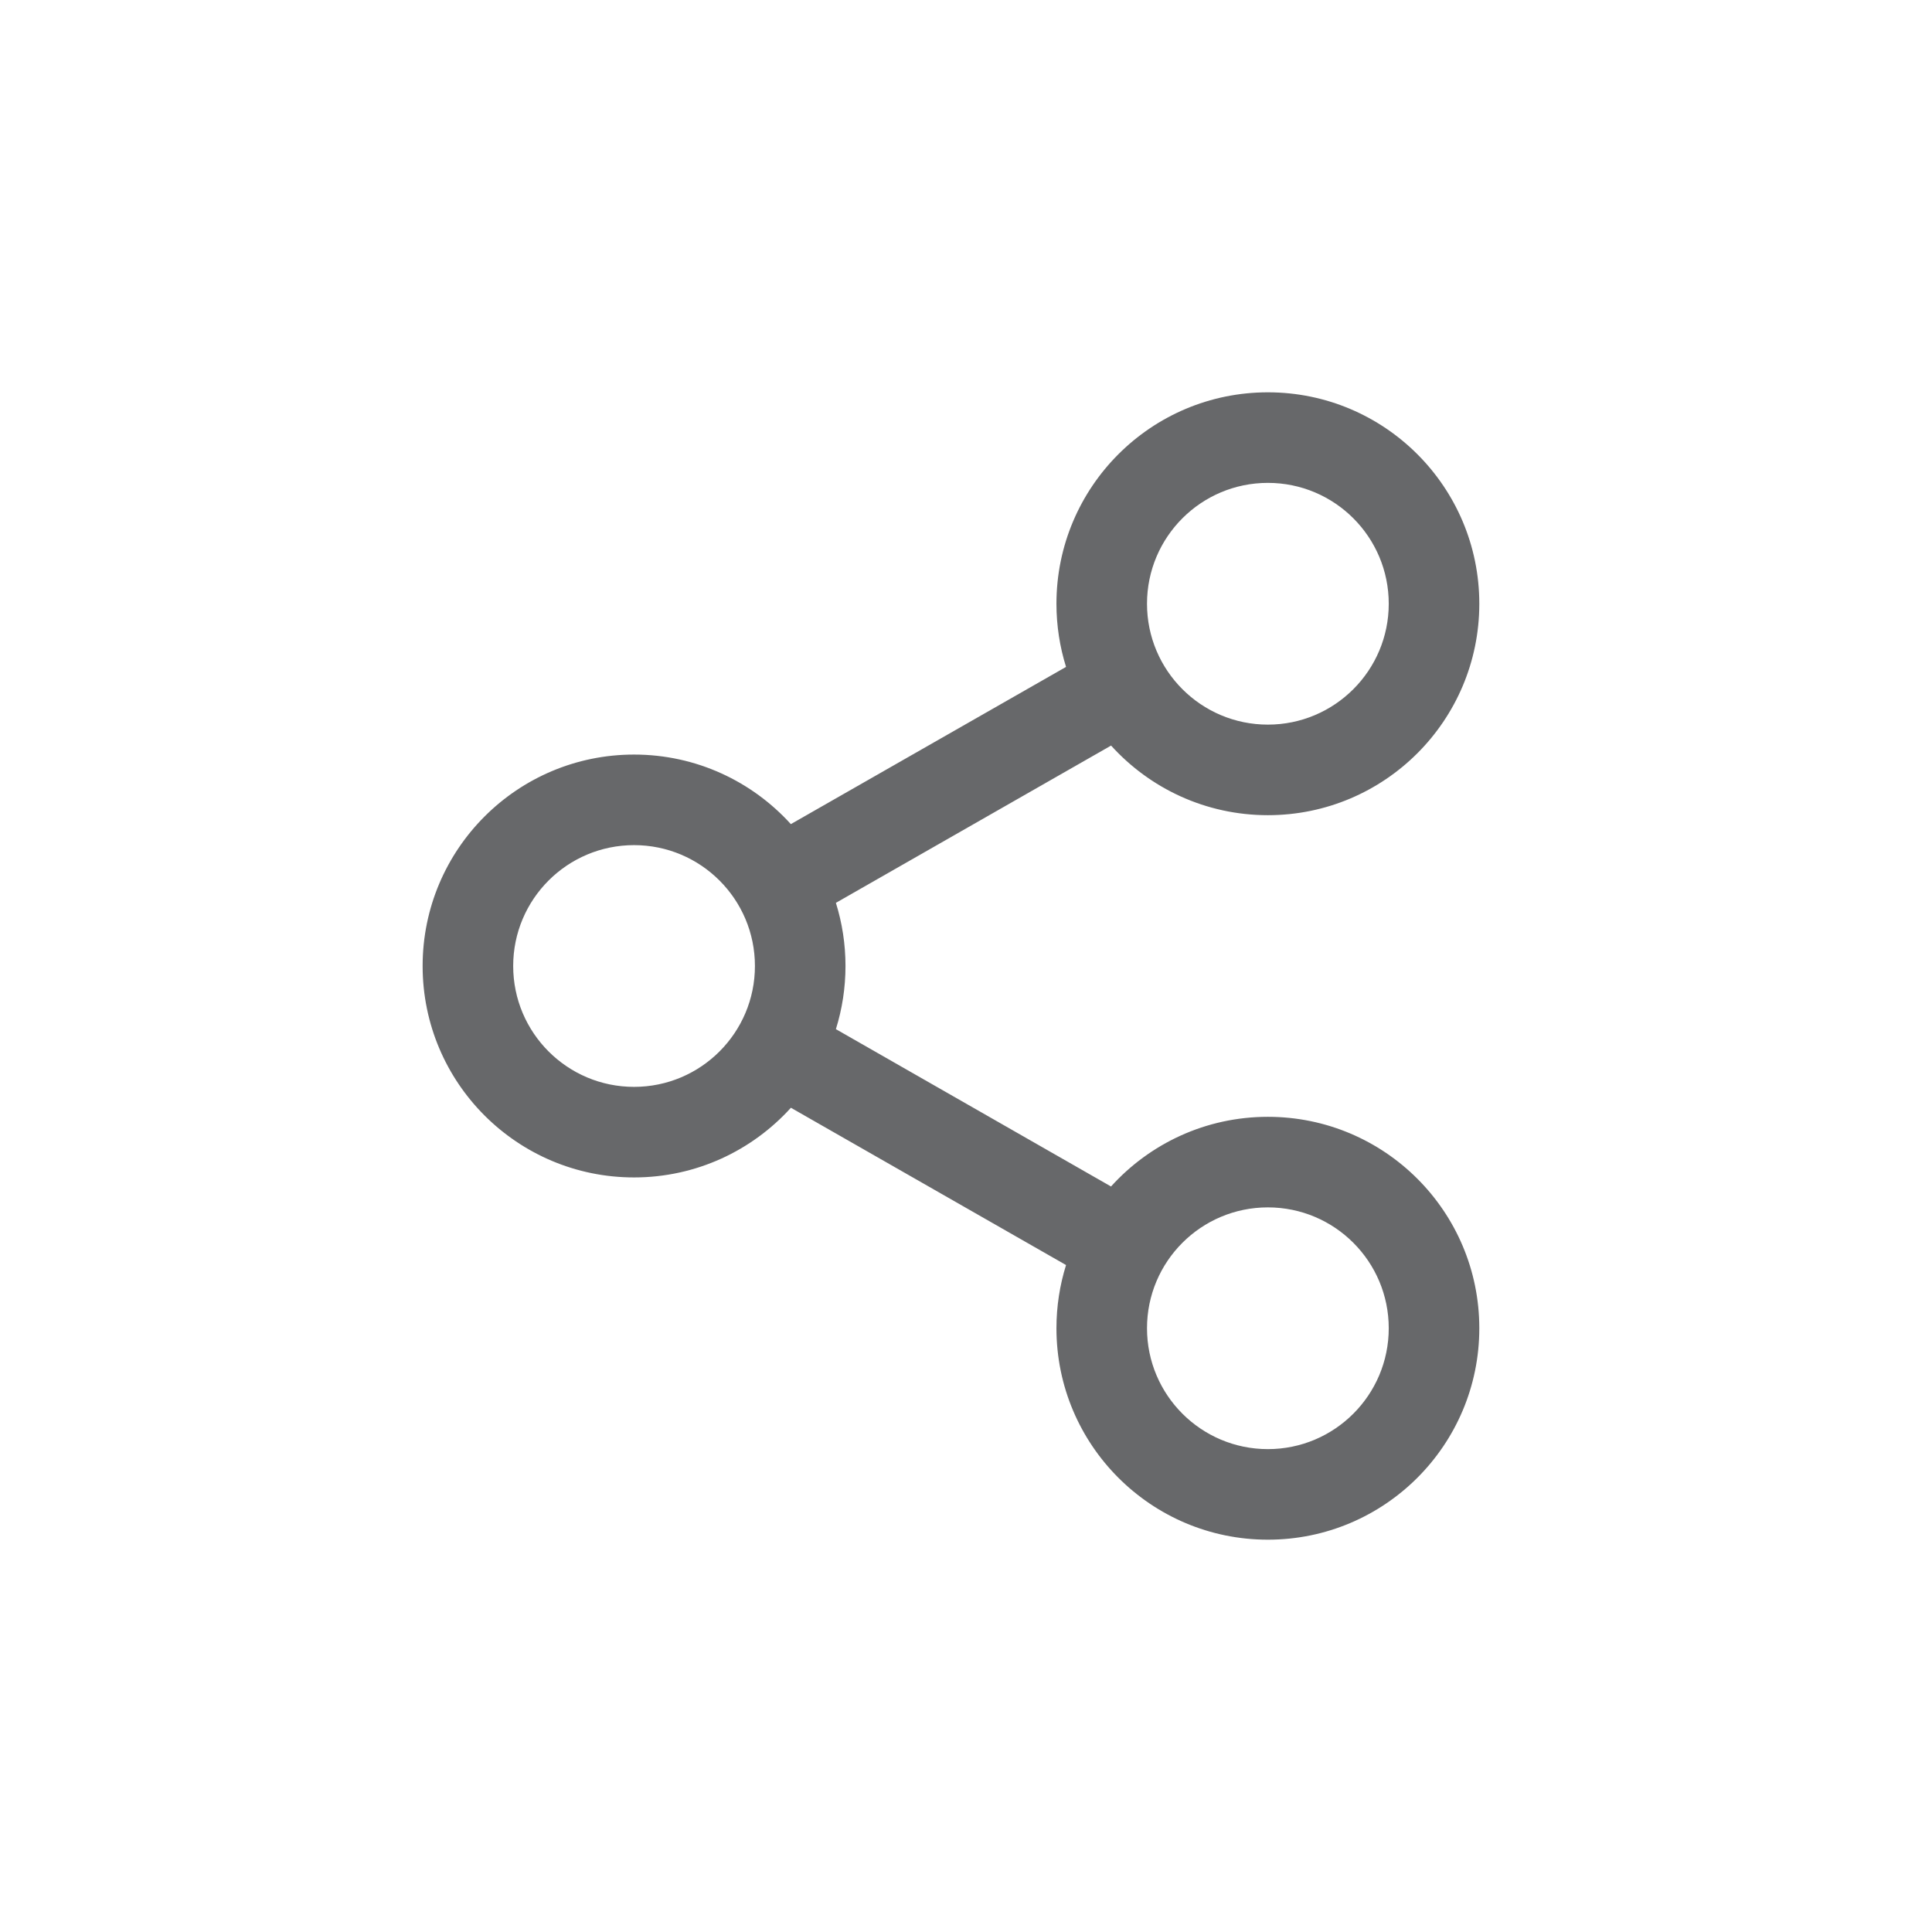 <svg width="32" height="32" viewBox="0 0 32 32" fill="none" xmlns="http://www.w3.org/2000/svg">
<path d="M21 6.498C22.934 6.498 24.502 8.066 24.502 10C24.502 11.934 22.934 13.502 21 13.502C19.97 13.502 19.044 13.057 18.403 12.349L13.845 14.954C13.948 15.284 14.004 15.635 14.004 16C14.004 16.364 13.948 16.716 13.845 17.046L18.402 19.652C19.043 18.943 19.97 18.498 21 18.498C22.934 18.498 24.502 20.066 24.502 22C24.502 23.934 22.934 25.502 21 25.502C19.066 25.502 17.498 23.934 17.498 22C17.498 21.635 17.554 21.284 17.657 20.953L13.1 18.348C12.459 19.056 11.532 19.502 10.502 19.502C8.568 19.502 7 17.934 7 16C7 14.066 8.568 12.498 10.502 12.498C11.532 12.498 12.458 12.943 13.099 13.65L17.657 11.046C17.554 10.716 17.498 10.364 17.498 10C17.498 8.066 19.066 6.498 21 6.498ZM21 19.998C19.895 19.998 18.998 20.894 18.998 22C18.998 23.105 19.895 24.002 21 24.002C22.105 24.002 23.002 23.105 23.002 22C23.002 20.894 22.105 19.998 21 19.998ZM10.502 13.998C9.396 13.998 8.5 14.894 8.5 16C8.5 17.105 9.396 18.002 10.502 18.002C11.607 18.002 12.504 17.105 12.504 16C12.504 14.894 11.607 13.998 10.502 13.998ZM21 7.998C19.895 7.998 18.998 8.894 18.998 10C18.998 11.105 19.895 12.002 21 12.002C22.105 12.002 23.002 11.105 23.002 10C23.002 8.894 22.105 7.998 21 7.998Z" fill="#67686A"/>
</svg>
